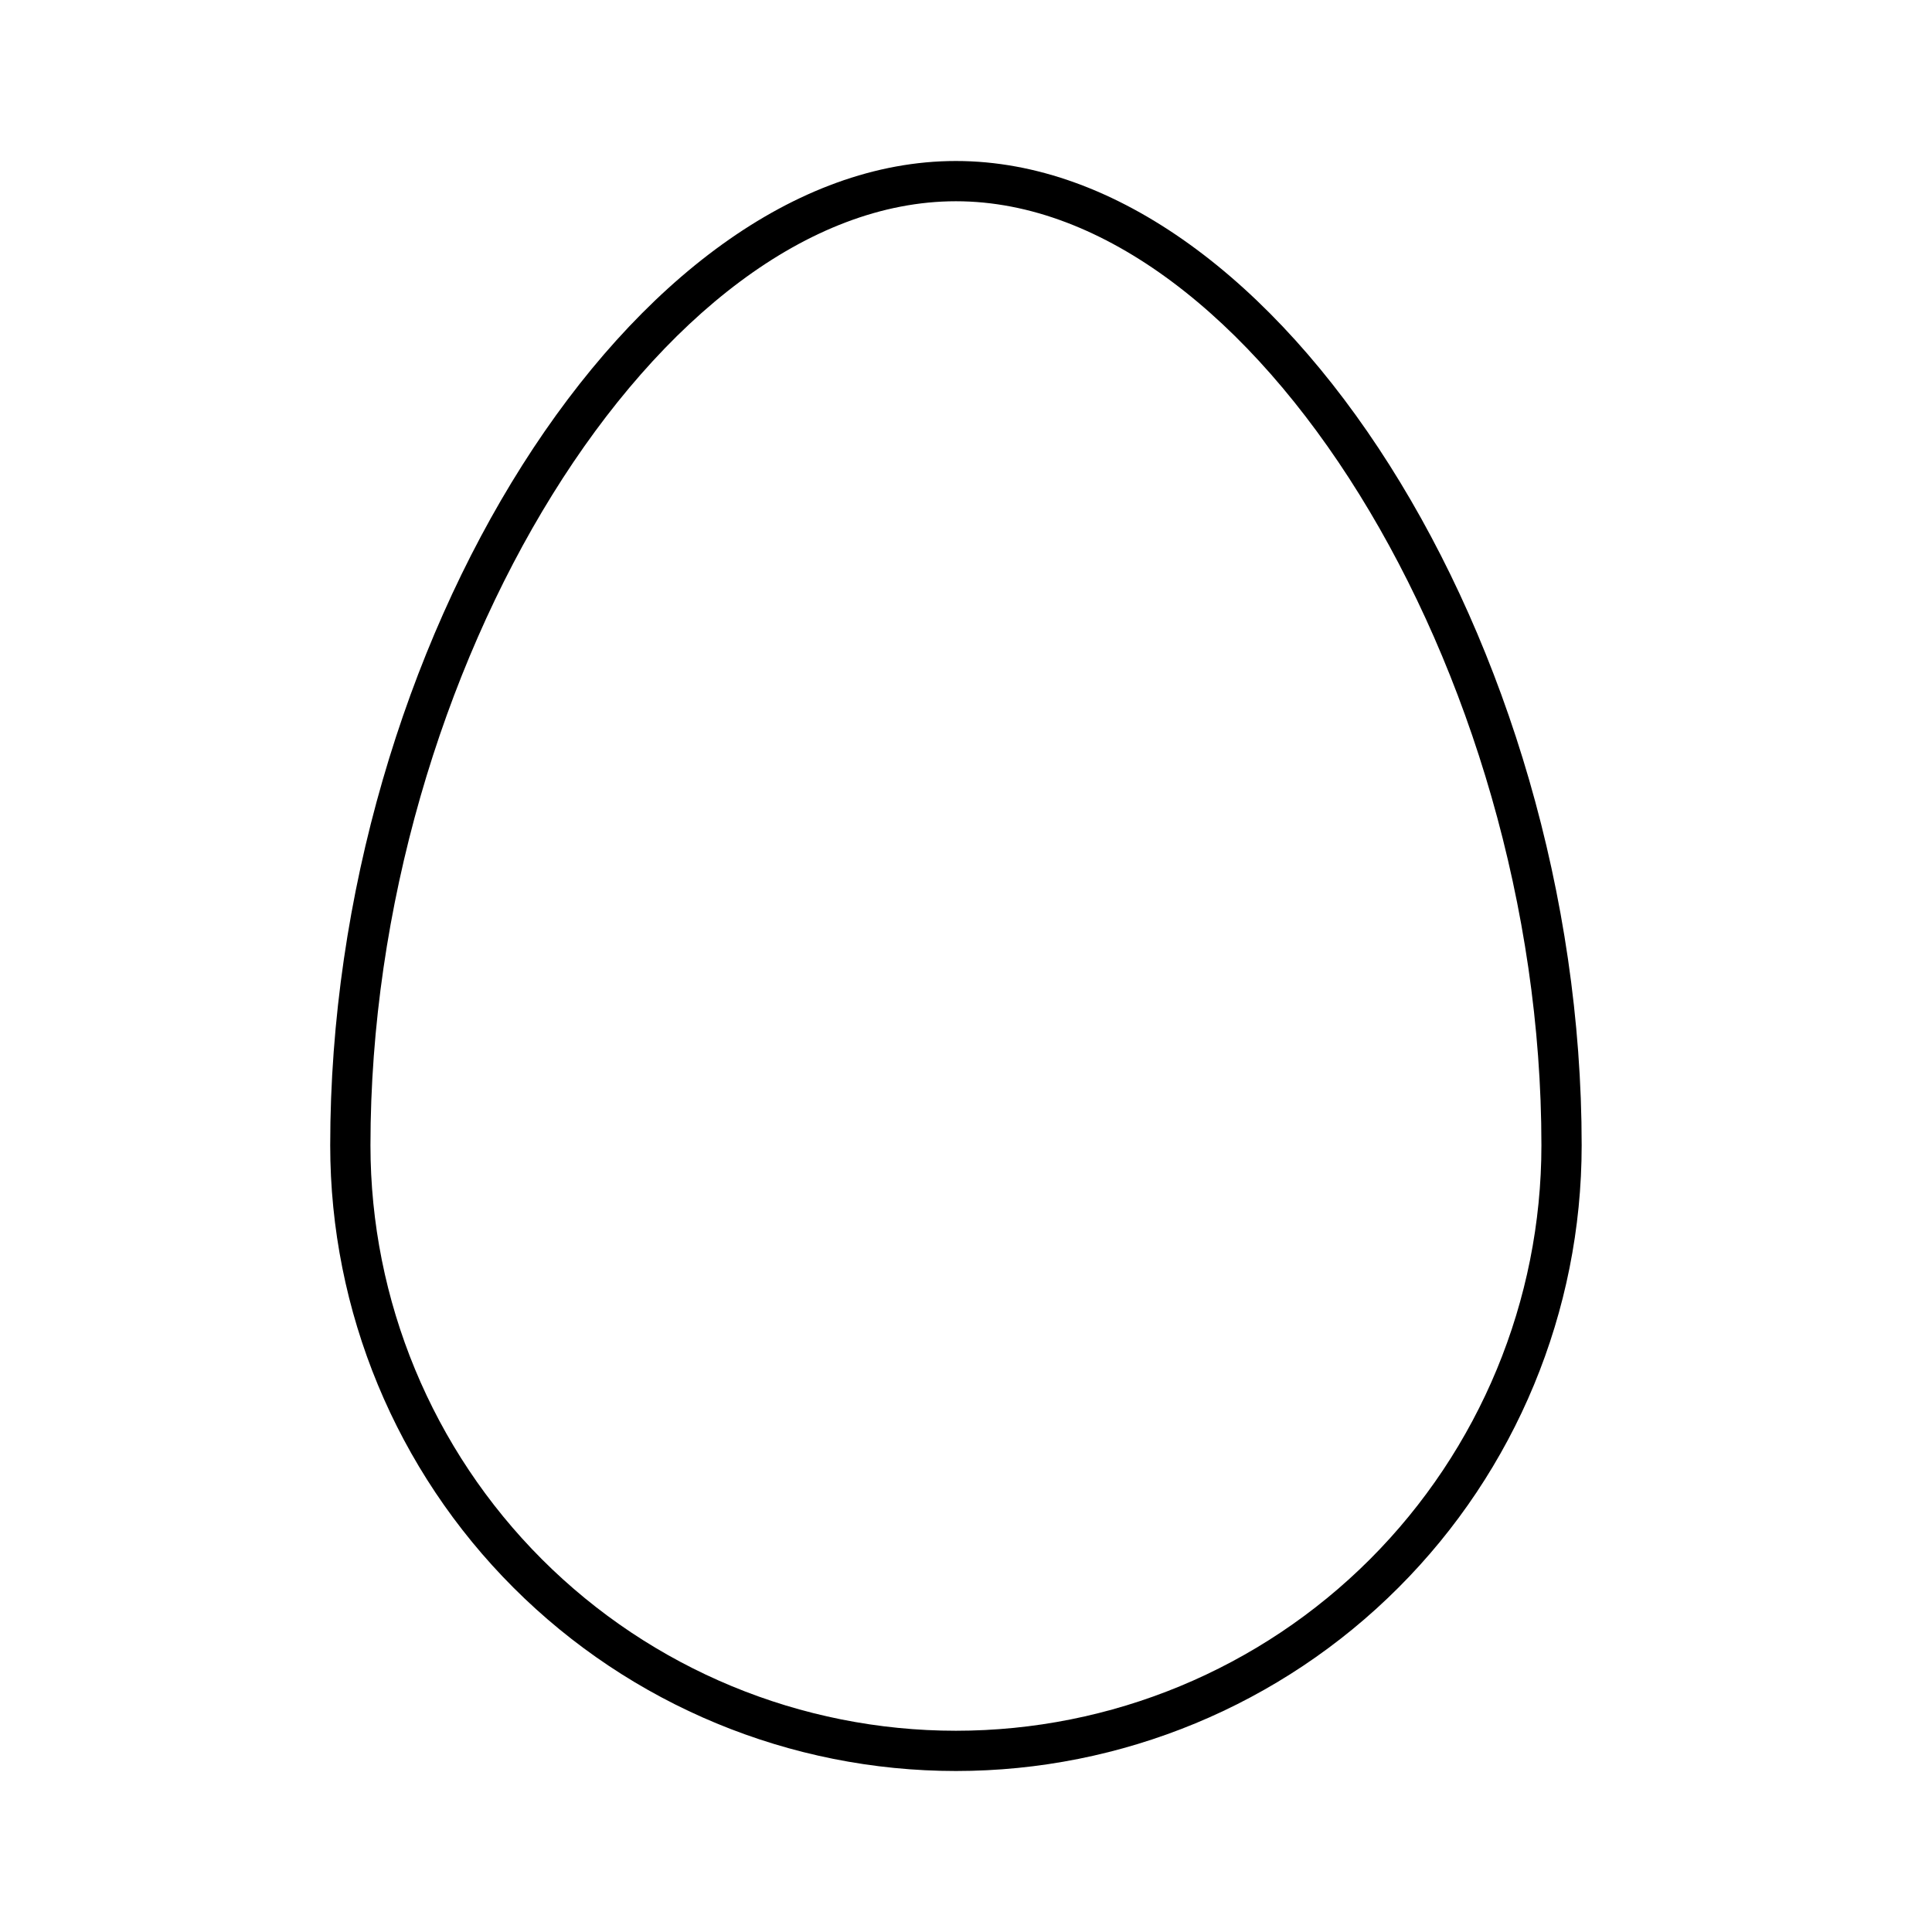 <svg width="24" height="24" viewBox="0 0 24 24" fill="none" xmlns="http://www.w3.org/2000/svg">
<path d="M11.875 2.5C15.545 2.5 19.148 8.309 19.148 14.227C19.148 16.156 18.381 18.006 17.018 19.37C15.654 20.734 13.804 21.5 11.875 21.5C9.946 21.5 8.096 20.734 6.732 19.37C5.369 18.006 4.602 16.156 4.602 14.227C4.602 8.309 8.205 2.5 11.875 2.5ZM11.875 2C7.875 2 4.102 8 4.102 14.227C4.102 16.289 4.921 18.266 6.379 19.723C7.837 21.181 9.814 22 11.875 22C13.936 22 15.914 21.181 17.371 19.723C18.829 18.266 19.648 16.289 19.648 14.227C19.648 8 15.875 2 11.875 2Z" fill="black"/>
</svg>
